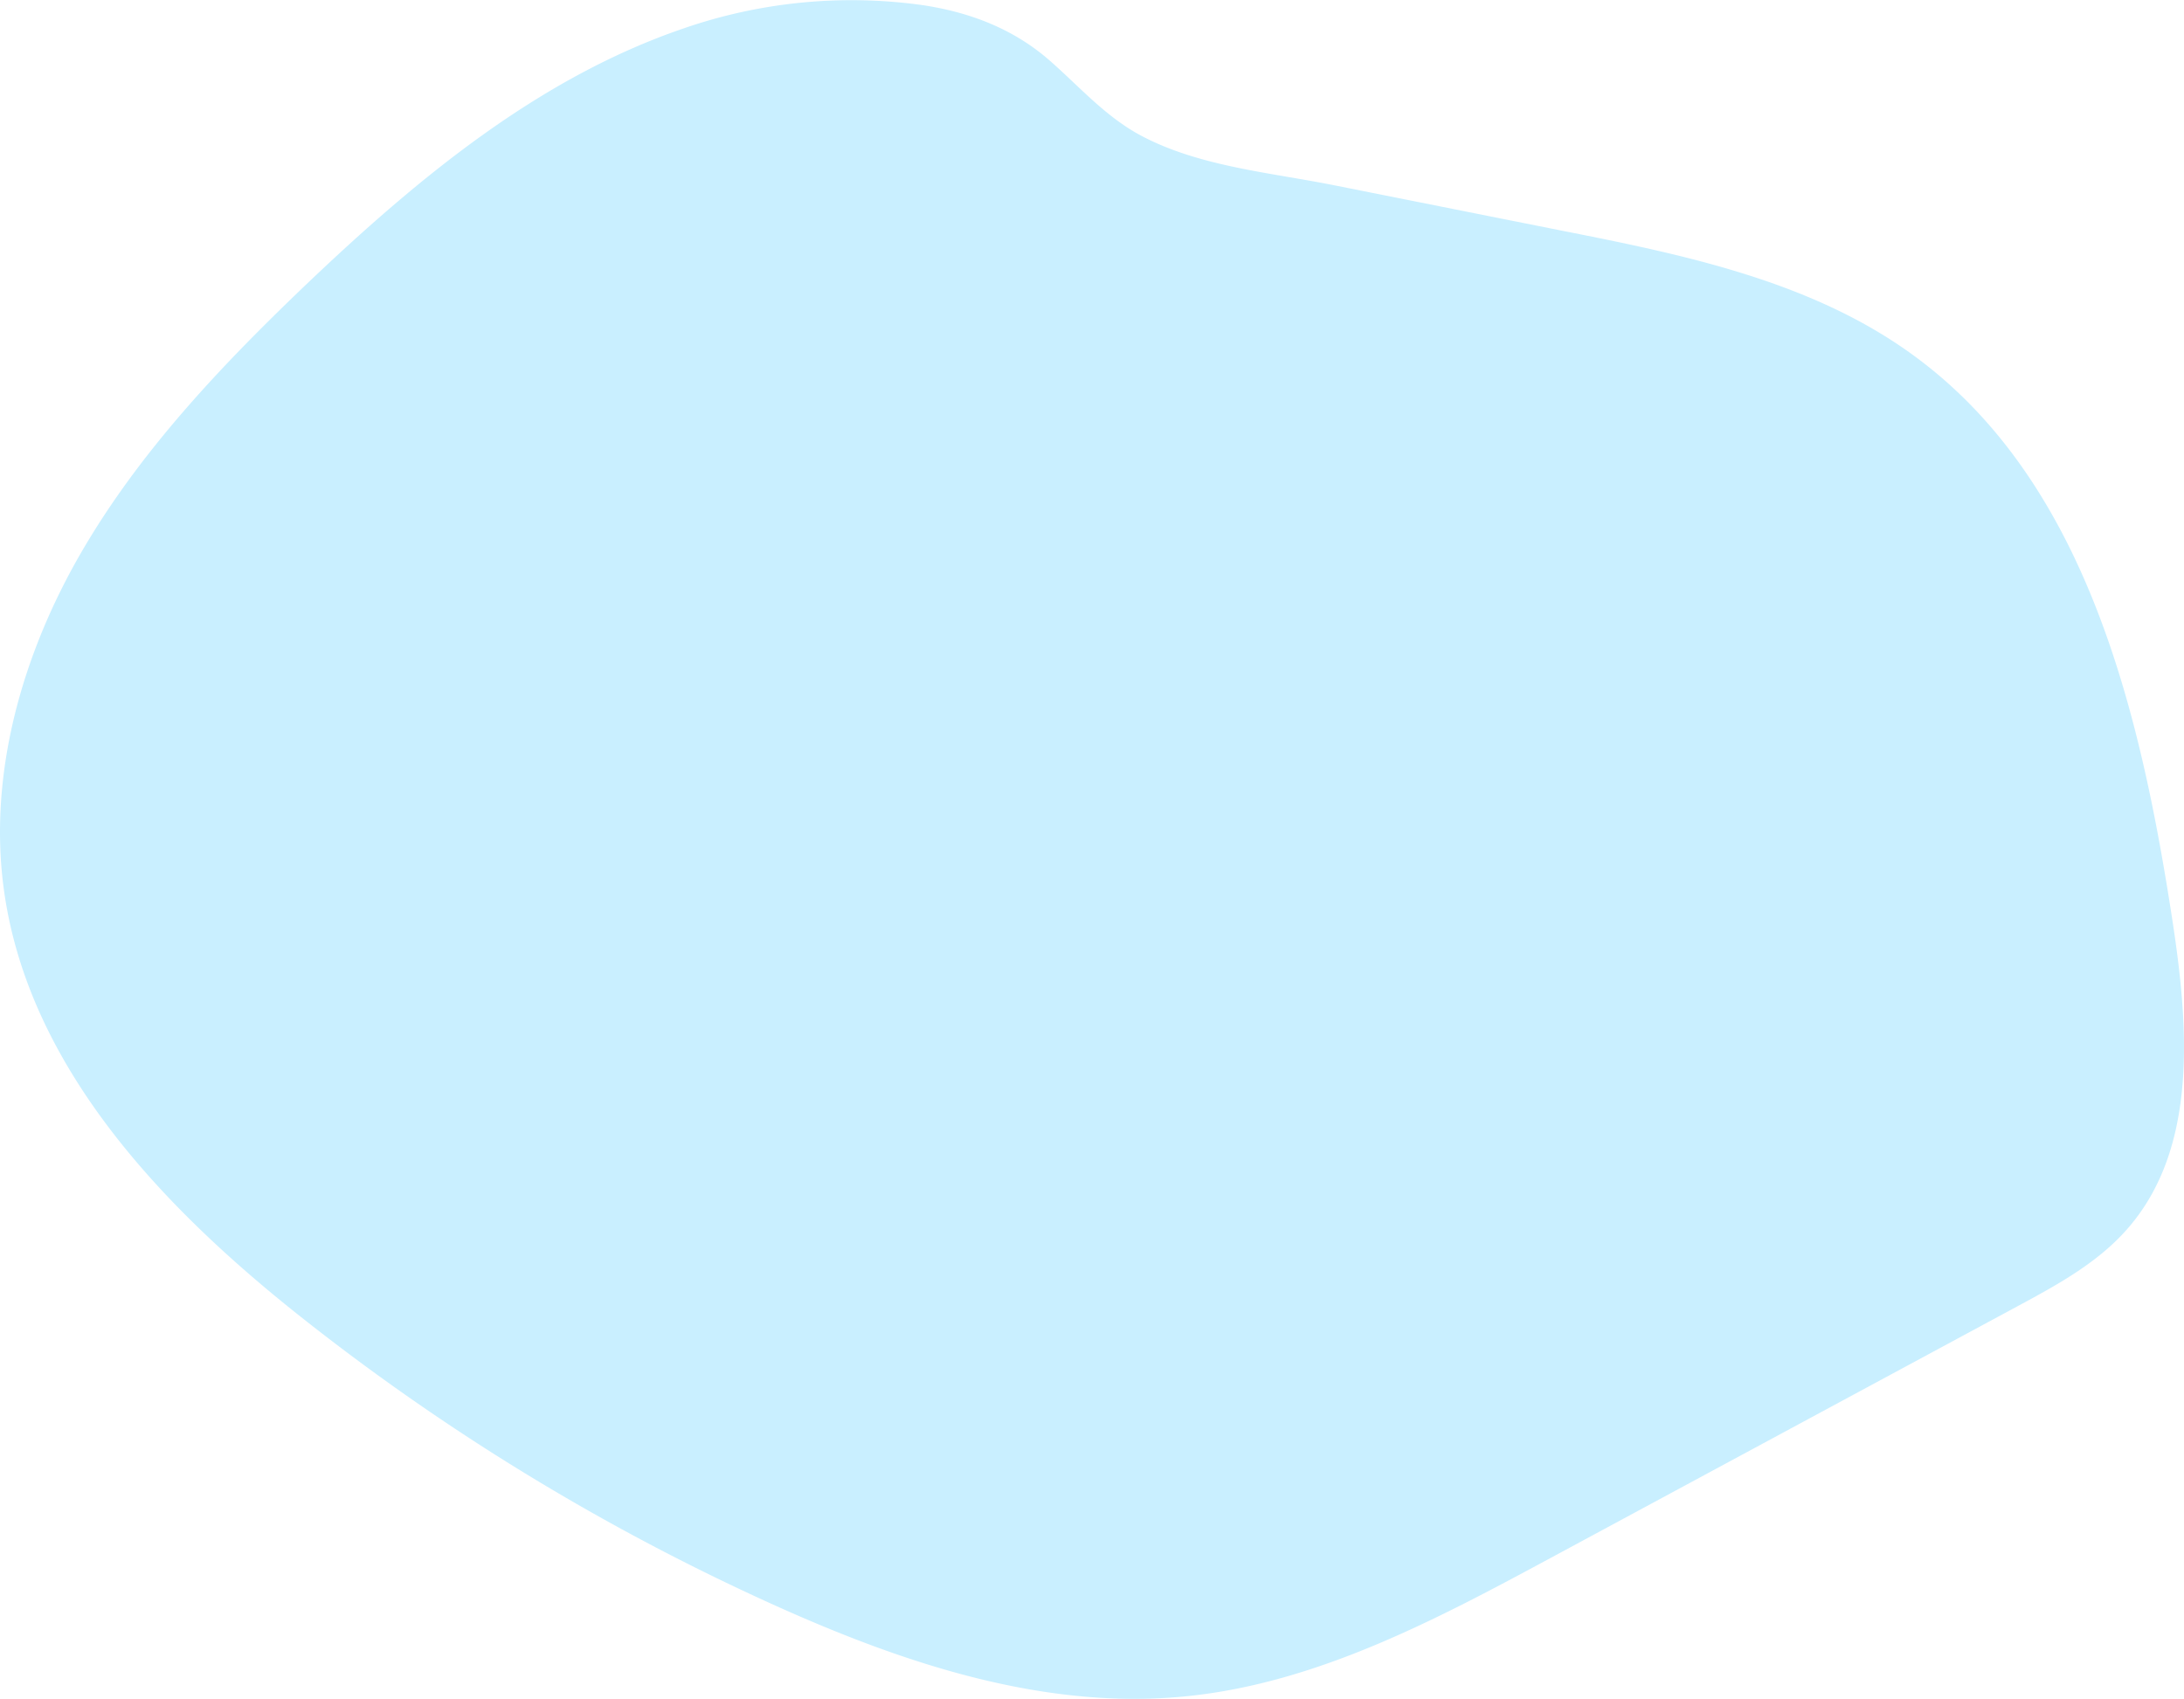<svg xmlns="http://www.w3.org/2000/svg" viewBox="0 0 308.13 239.68"><defs><style>.cls-1{fill:#c9efff;}</style></defs><g id="Layer_2" data-name="Layer 2"><g id="Layer_1-2" data-name="Layer 1"><path class="cls-1" d="M96.27,4.07c-20.38,7-37.42,21.17-53,36-12,11.46-23.59,23.66-31.88,38S-1.75,109.39.59,125.83c3.52,24.75,22.27,44.47,41.88,60a319.2,319.2,0,0,0,66.62,40.58c18.35,8.29,38.25,14.94,58.28,12.93,18.41-1.85,35.24-10.8,51.52-19.58l65.75-35.45c5.57-3,11.26-6.1,15.44-10.85,10.06-11.4,8.71-28.6,6.41-43.63-4.55-29.65-12.24-61.93-36.46-79.64C255.79,39.75,237.87,36,220.57,32.59l-32.35-6.45c-9-1.8-19-2.63-27.23-7-5-2.67-8.62-6.84-12.83-10.54C143,4.06,136.81,1.7,130,.7A72.44,72.44,0,0,0,96.27,4.07Z"/></g></g></svg>